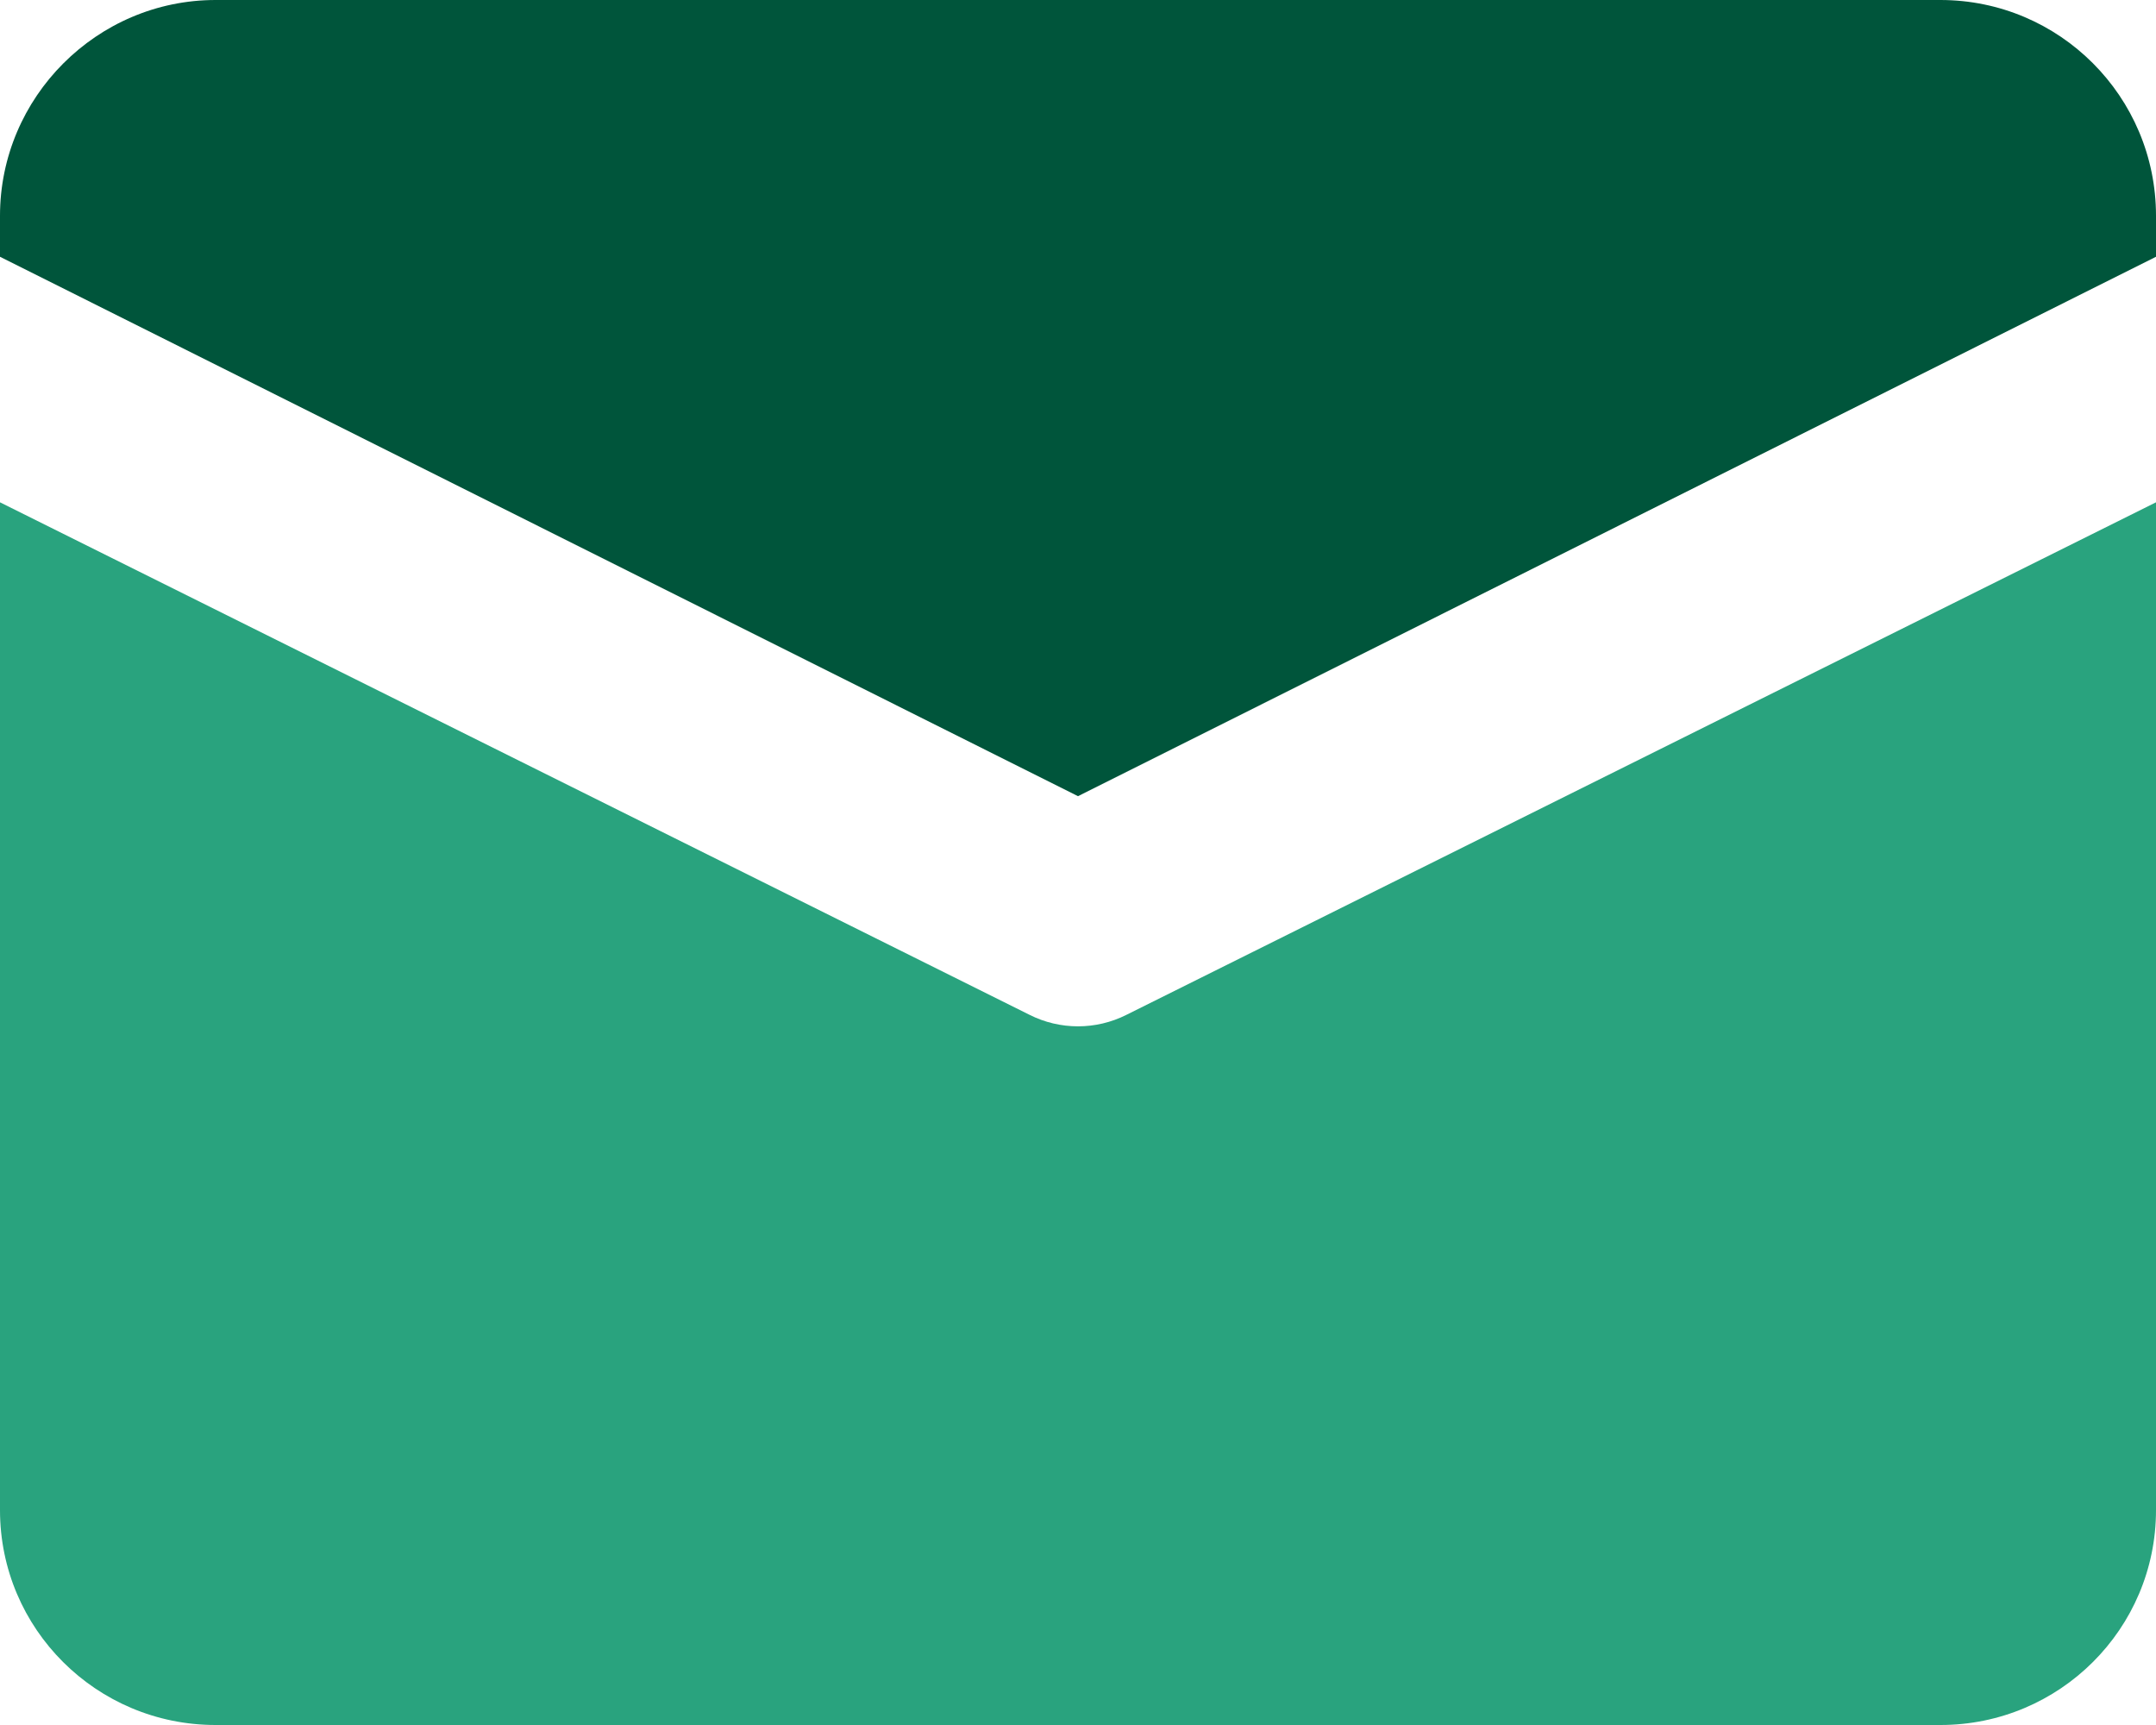 <?xml version="1.0" encoding="UTF-8"?>
<svg width="25px" height="20px" viewBox="0 0 25 20" version="1.1" xmlns="http://www.w3.org/2000/svg" xmlns:xlink="http://www.w3.org/1999/xlink">
    <!-- Generator: Sketch 55 (78076) - https://sketchapp.com -->
    <title>icon-mail</title>
    <desc>Created with Sketch.</desc>
    <g id="Contact-Us" stroke="none" stroke-width="1" fill="none" fill-rule="evenodd">
        <g id="contact-us" transform="translate(-231, -1105)" fill-rule="nonzero">
            <g id="contact-info" transform="translate(231, 815)">
                <g id="email" transform="translate(0, 286)">
                    <g id="icon-mail" transform="translate(0, 4)">
                        <path d="M25,5.824 L25,17.509 C25,18.885 23.881,20 22.5,20 L2.5,20 C1.119,20 0,18.885 0,17.509 L0,5.824 L11.938,11.766 C12.291,11.944 12.709,11.944 13.062,11.766 L25,5.824 Z" id="Path" fill="#29A37E"></path>
                        <path d="M12.5,9.231 L0,2.977 L0,2.502 C0,1.126 1.125,0 2.5,0 L22.5,0 C23.881,0 25,1.12 25,2.502 L25,2.977 L12.5,9.231 L12.5,9.231 Z" id="Path" fill="#00553B"></path>
                    </g>
                </g>
            </g>
        </g>
    </g>
</svg>